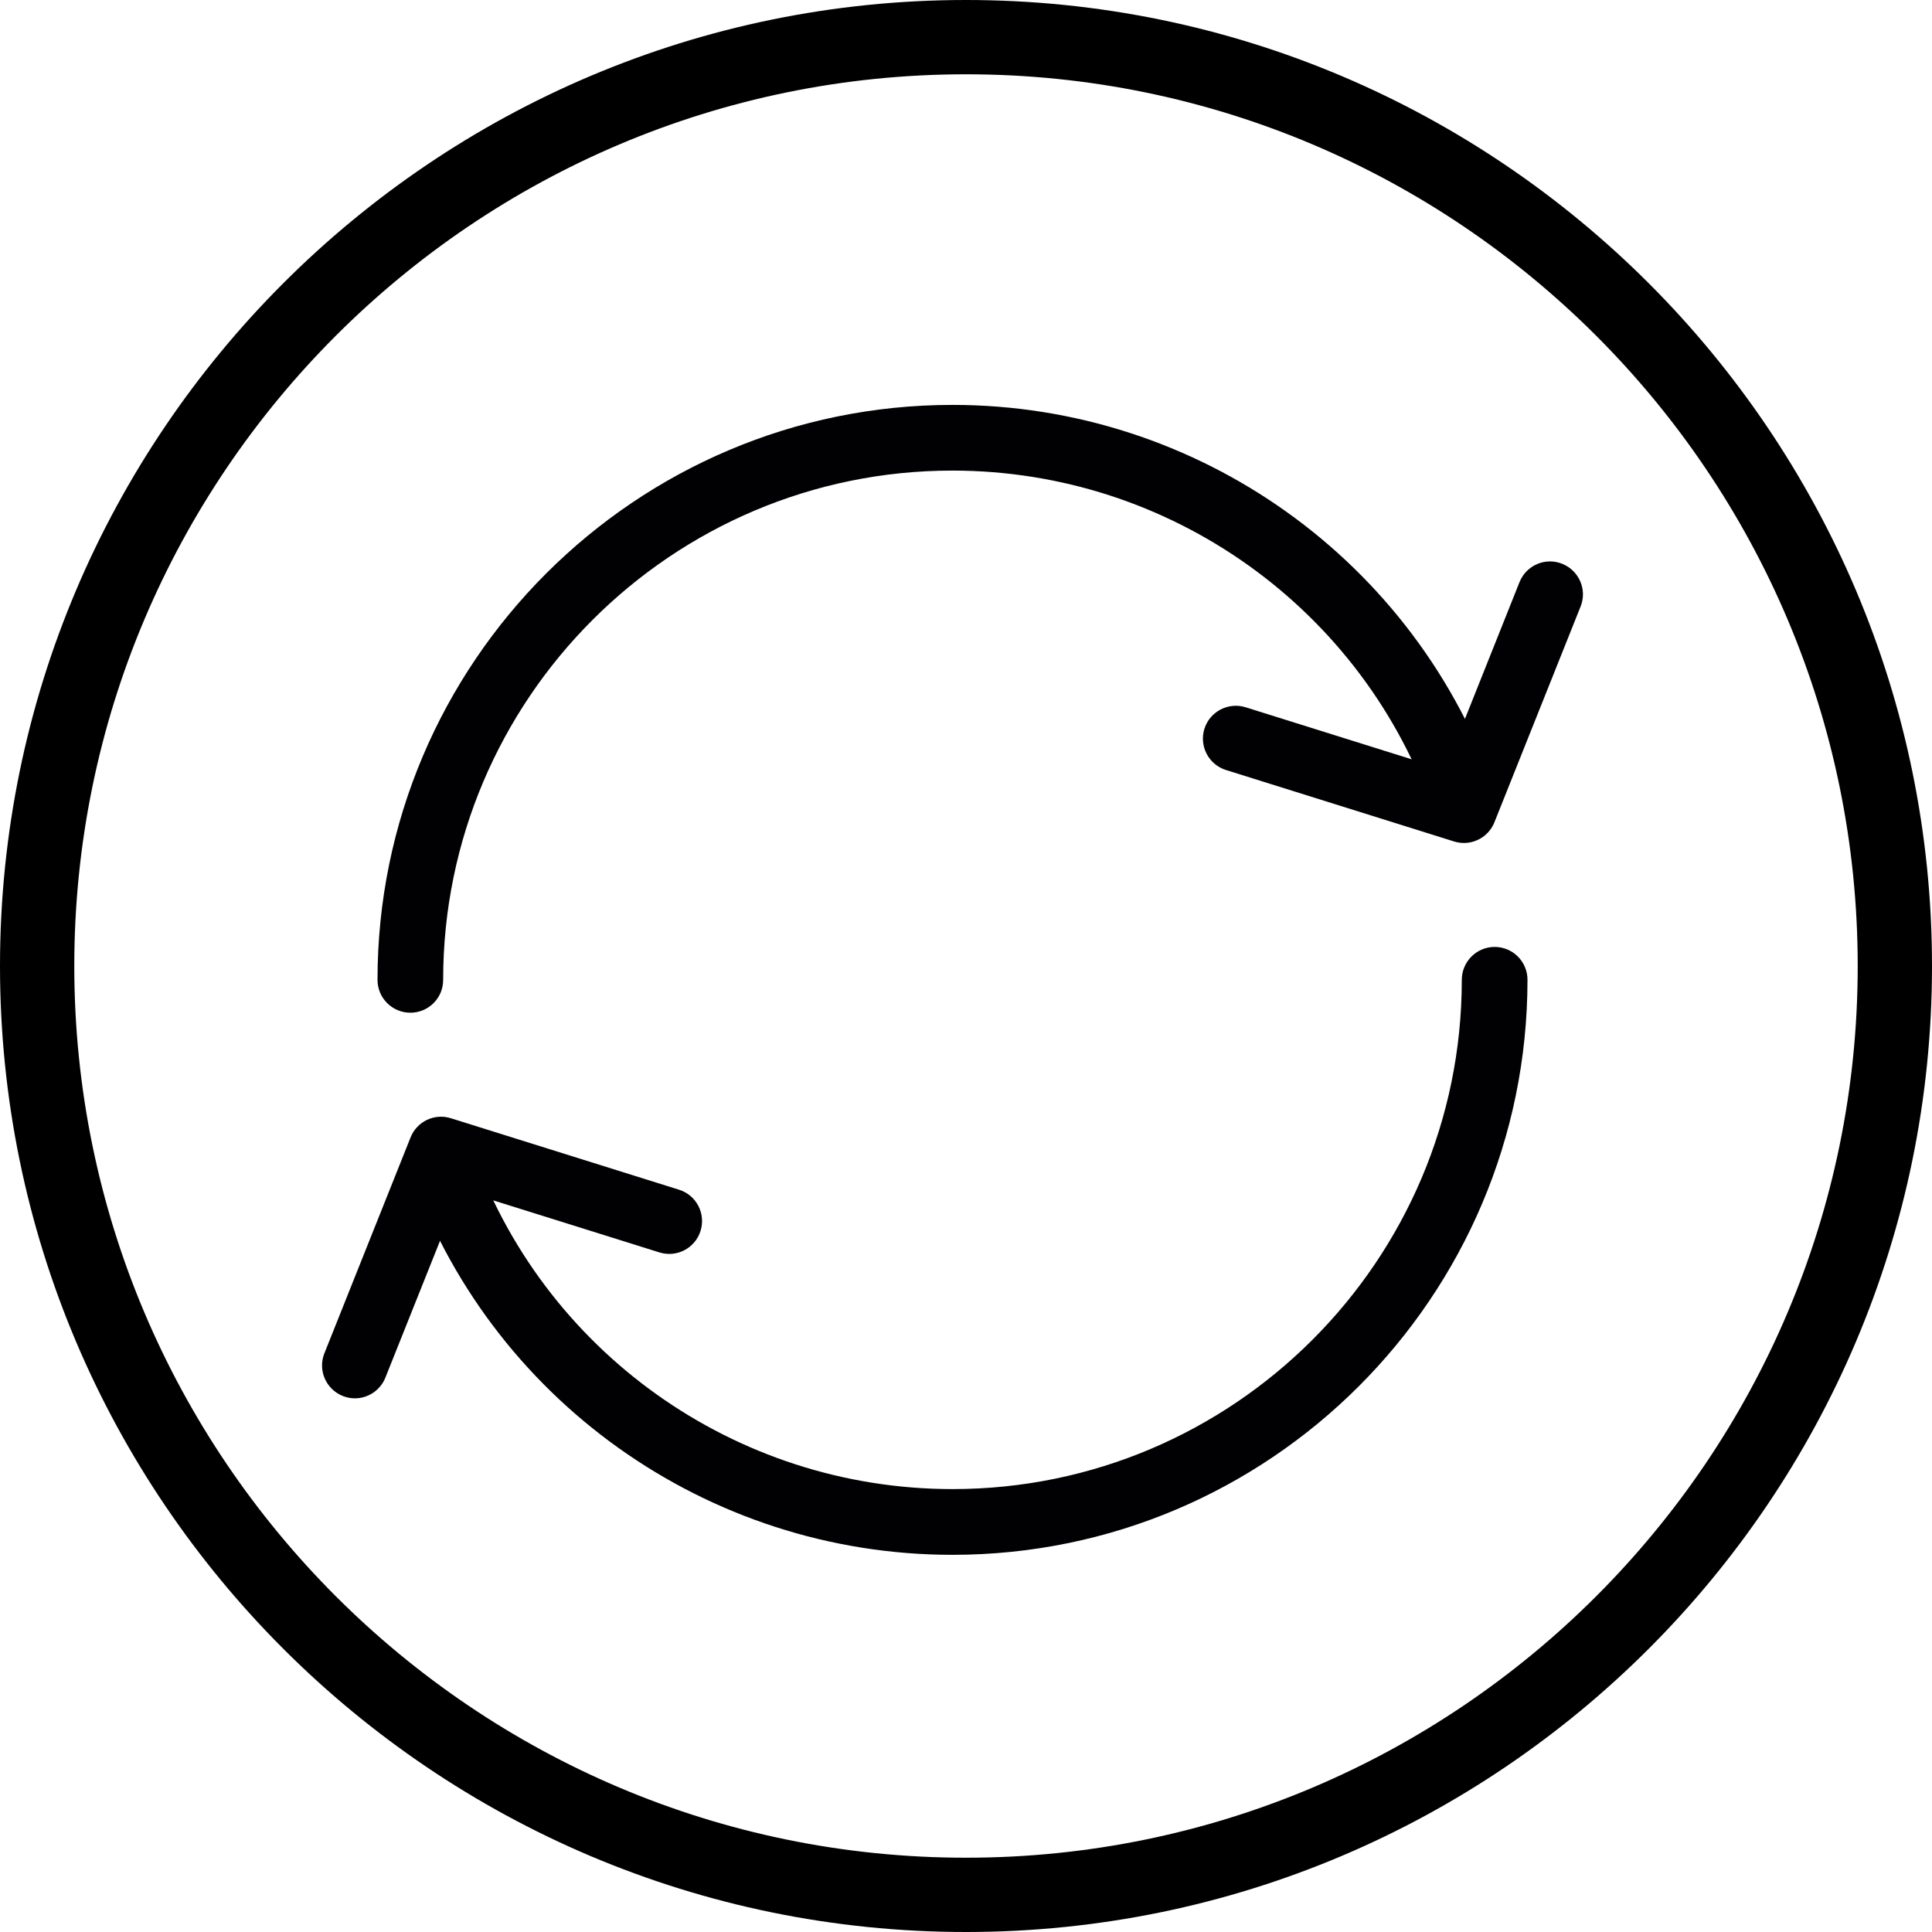 <?xml version="1.0" encoding="UTF-8"?>
<svg width="40px" height="40px" viewBox="0 0 40 40" version="1.1" xmlns="http://www.w3.org/2000/svg" xmlns:xlink="http://www.w3.org/1999/xlink">
    <!-- Generator: Sketch 45.2 (43514) - http://www.bohemiancoding.com/sketch -->
    <title>+-</title>
    <desc>Created with Sketch.</desc>
    <defs></defs>
    <g id="Symbols" stroke="none" stroke-width="1" fill="none" fill-rule="evenodd">
        <g id="+-" fill-rule="nonzero">
            <g>
                <path d="M20,0 C8.972,0 0,8.972 0,20 C0,31.028 8.972,40 20,40 C31.028,40 40,31.028 40,20 C40,8.972 31.028,0 20,0 Z M20,38.462 C9.821,38.462 1.538,30.179 1.538,20 C1.538,9.821 9.821,1.538 20,1.538 C30.179,1.538 38.462,9.821 38.462,20 C38.462,30.179 30.179,38.462 20,38.462 Z" id="Shape" fill="#000000"></path>
                <g id="001-circular-arrow" transform="translate(6.667, 8)" fill="#010002">
                    <path d="M13.053,24.191 C7.969,24.191 3.445,20.963 1.794,16.158 C1.671,15.803 1.86,15.415 2.216,15.294 C2.57,15.172 2.958,15.36 3.08,15.717 C4.543,19.972 8.551,22.83 13.054,22.83 C18.868,22.83 23.598,18.1 23.598,12.286 C23.598,11.911 23.903,11.605 24.278,11.605 C24.654,11.605 24.958,11.91 24.958,12.286 C24.957,18.85 19.618,24.191 13.053,24.191 Z" id="Shape"></path>
                    <path d="M1.829,12.967 C1.454,12.967 1.149,12.663 1.149,12.287 C1.149,5.724 6.49,0.383 13.053,0.383 C18.135,0.383 22.659,3.61 24.312,8.413 C24.434,8.768 24.245,9.156 23.89,9.278 C23.533,9.399 23.147,9.211 23.025,8.856 C21.562,4.601 17.554,1.743 13.052,1.743 C7.239,1.743 2.508,6.474 2.508,12.288 C2.509,12.663 2.205,12.967 1.829,12.967 Z" id="Shape"></path>
                    <path d="M23.642,9.453 C23.575,9.453 23.506,9.442 23.439,9.422 L18.715,7.942 C18.357,7.83 18.157,7.448 18.269,7.089 C18.381,6.731 18.765,6.532 19.121,6.643 L23.244,7.935 L24.793,4.052 C24.933,3.703 25.329,3.532 25.677,3.673 C26.026,3.813 26.197,4.208 26.058,4.556 L24.273,9.025 C24.168,9.288 23.913,9.453 23.642,9.453 Z" id="Shape"></path>
                    <path d="M0.68,20.951 C0.596,20.951 0.511,20.935 0.429,20.902 C0.08,20.762 -0.09,20.367 0.049,20.019 L1.833,15.55 C1.965,15.218 2.328,15.045 2.668,15.152 L7.392,16.632 C7.751,16.744 7.949,17.126 7.837,17.484 C7.725,17.843 7.343,18.042 6.986,17.93 L2.863,16.639 L1.312,20.522 C1.206,20.788 0.95,20.951 0.68,20.951 Z" id="Shape"></path>
                </g>
            </g>
        </g>
    </g>
</svg>